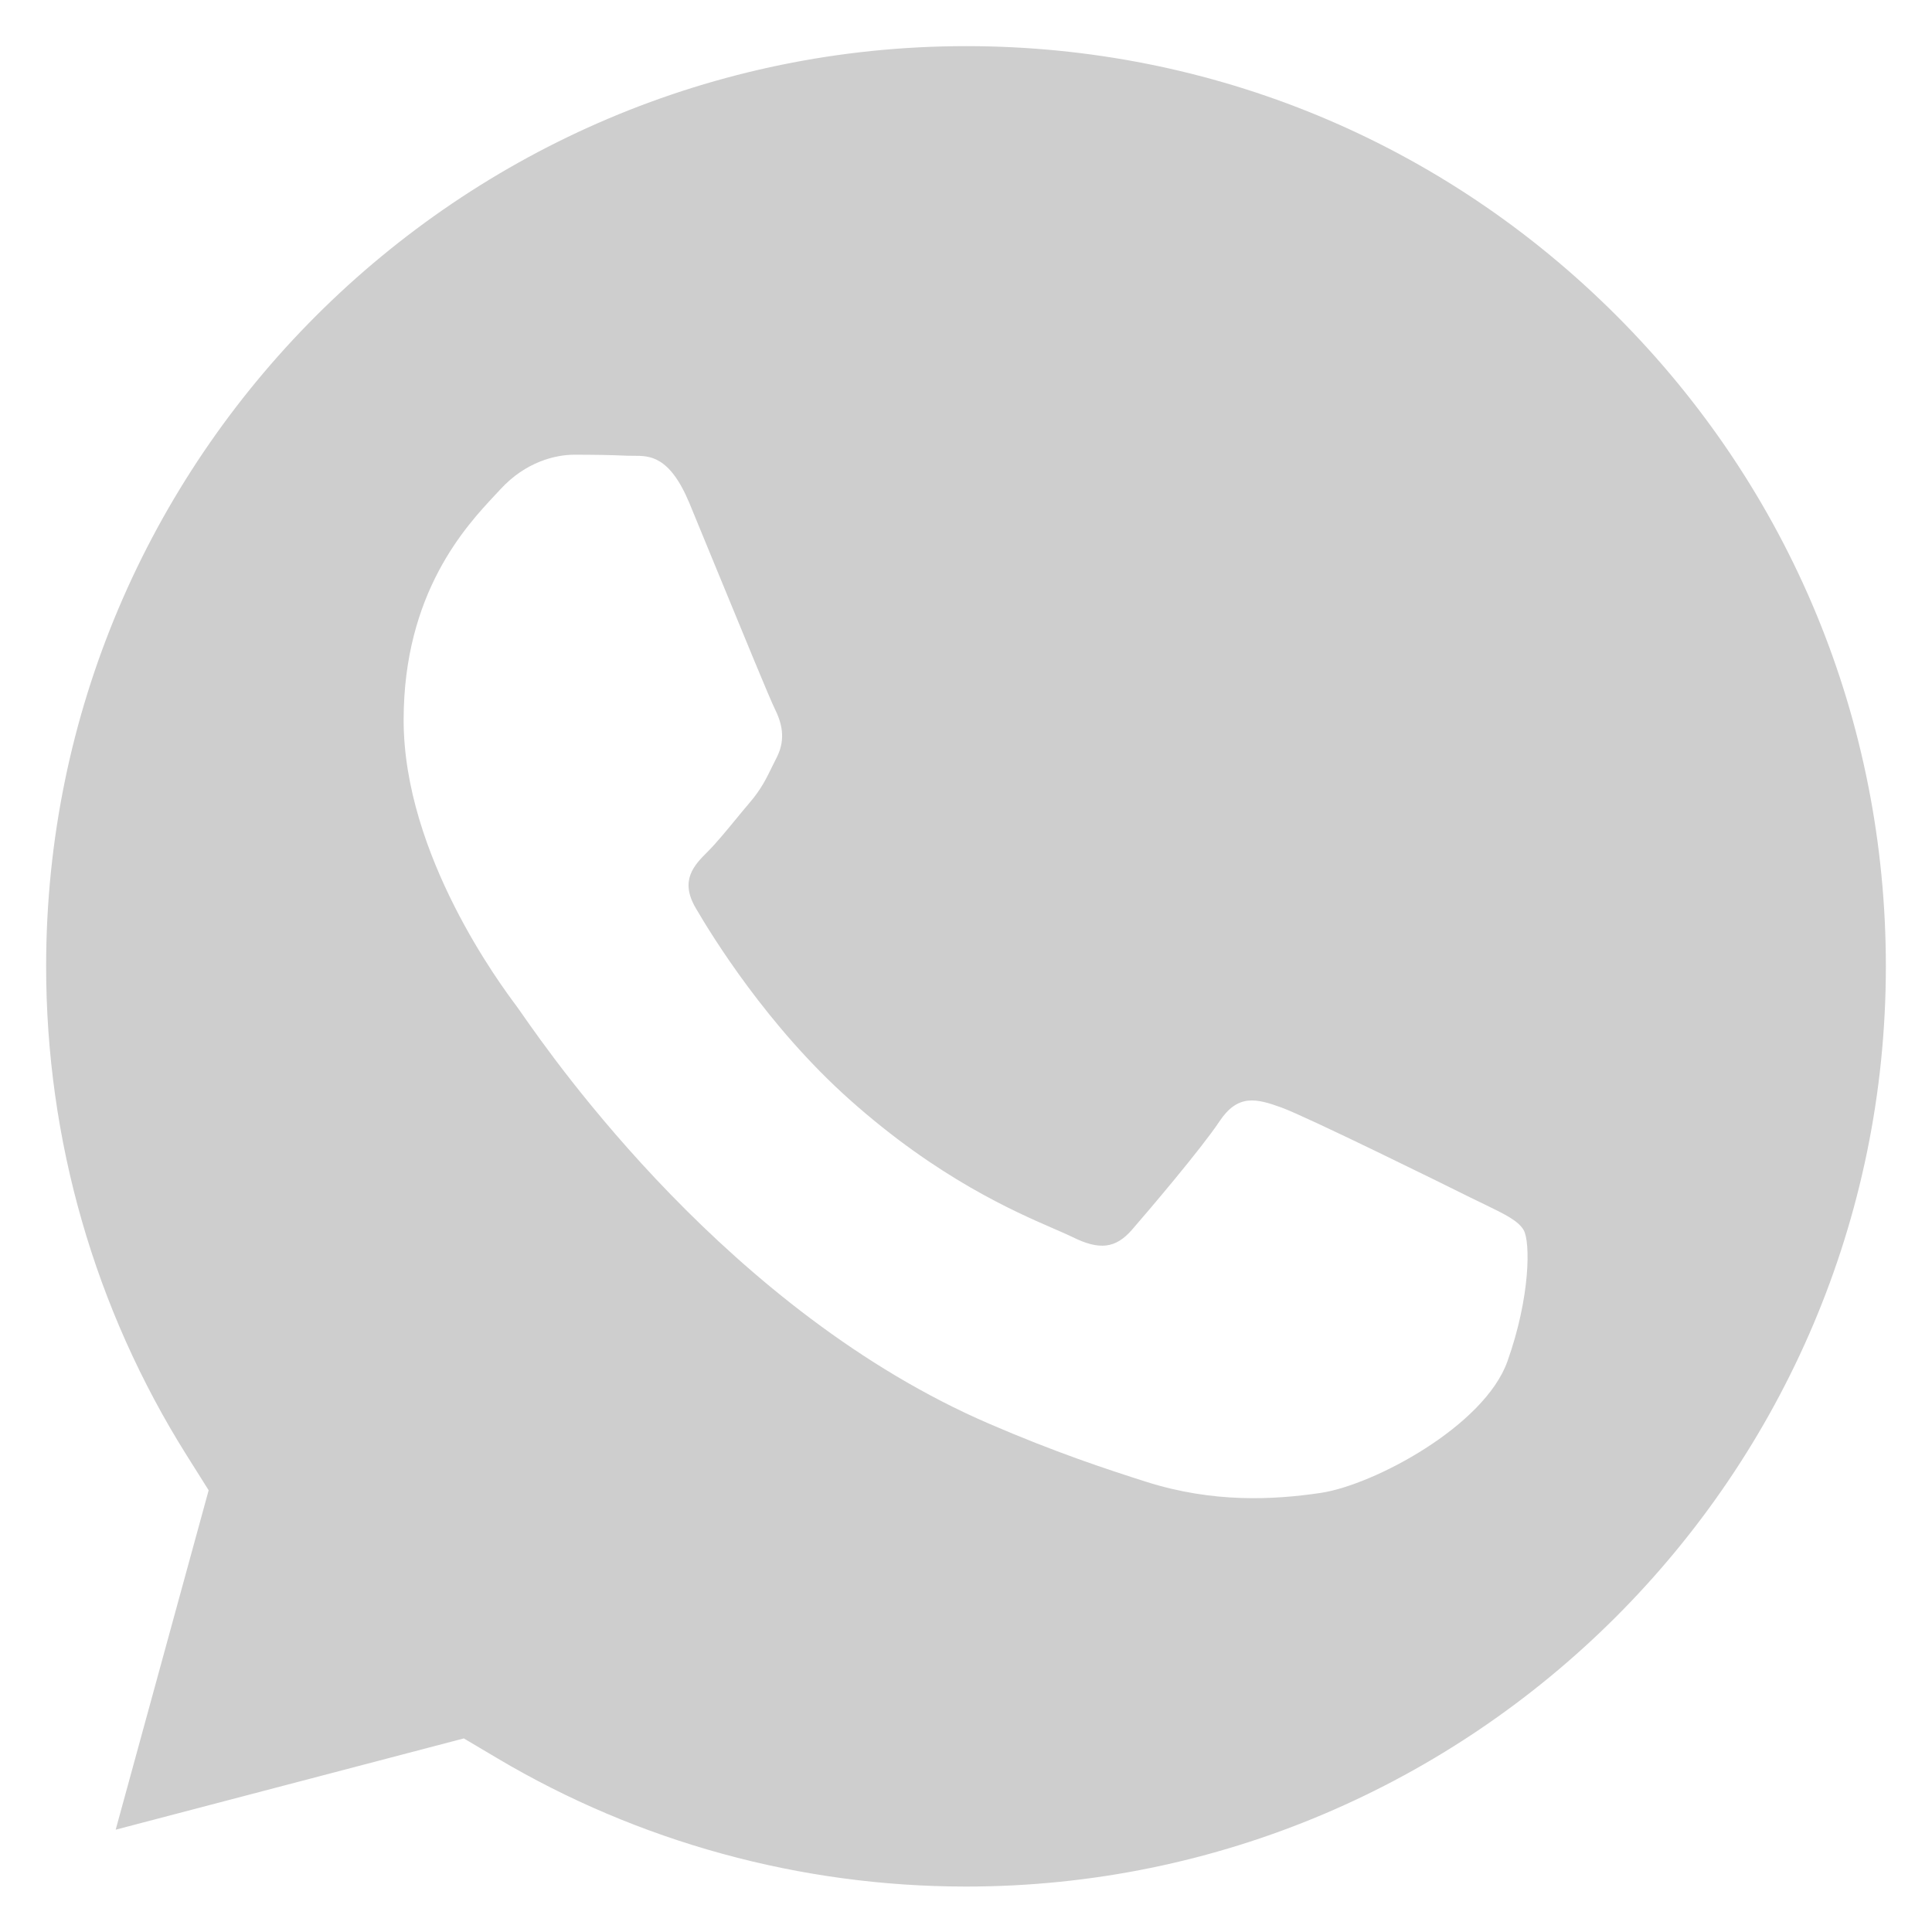 <svg width="25" height="25" viewBox="0 0 25 25" fill="none" xmlns="http://www.w3.org/2000/svg">
<path fill-rule="evenodd" clip-rule="evenodd" d="M1.497 23.676L6.002 22.495L6.437 22.753C8.264 23.837 10.359 24.411 12.495 24.412H12.5C19.061 24.412 24.401 19.072 24.403 12.508C24.404 9.328 23.167 6.337 20.92 4.087C18.673 1.837 15.684 0.598 12.505 0.597C5.939 0.597 0.599 5.936 0.597 12.499C0.596 14.748 1.225 16.938 2.417 18.834L2.7 19.284L1.497 23.676ZM19.225 15.592C19.474 15.713 19.643 15.795 19.715 15.915C19.804 16.064 19.804 16.78 19.506 17.616C19.208 18.452 17.778 19.215 17.091 19.318C16.474 19.41 15.694 19.448 14.837 19.176C14.317 19.011 13.651 18.791 12.797 18.422C9.442 16.974 7.175 13.722 6.747 13.108C6.717 13.065 6.696 13.035 6.684 13.019L6.681 13.015C6.492 12.762 5.223 11.069 5.223 9.317C5.223 7.669 6.033 6.805 6.405 6.407C6.431 6.38 6.454 6.355 6.475 6.332C6.803 5.974 7.191 5.884 7.43 5.884C7.668 5.884 7.907 5.887 8.115 5.897C8.141 5.898 8.168 5.898 8.196 5.898C8.404 5.897 8.664 5.895 8.921 6.511C9.019 6.748 9.164 7.1 9.316 7.471C9.624 8.22 9.964 9.048 10.024 9.168C10.113 9.347 10.173 9.556 10.054 9.795C10.036 9.831 10.019 9.865 10.003 9.897C9.914 10.08 9.848 10.215 9.696 10.392C9.636 10.462 9.574 10.537 9.513 10.612C9.389 10.762 9.266 10.912 9.159 11.019C8.98 11.197 8.793 11.391 9.002 11.749C9.211 12.108 9.929 13.279 10.993 14.228C12.136 15.248 13.13 15.679 13.634 15.898C13.732 15.941 13.812 15.975 13.871 16.004C14.228 16.183 14.437 16.154 14.646 15.915C14.854 15.676 15.54 14.87 15.779 14.512C16.017 14.153 16.256 14.213 16.584 14.332C16.912 14.452 18.671 15.318 19.029 15.497C19.099 15.532 19.164 15.563 19.225 15.592Z" fill="#CECECE"/>
</svg>
